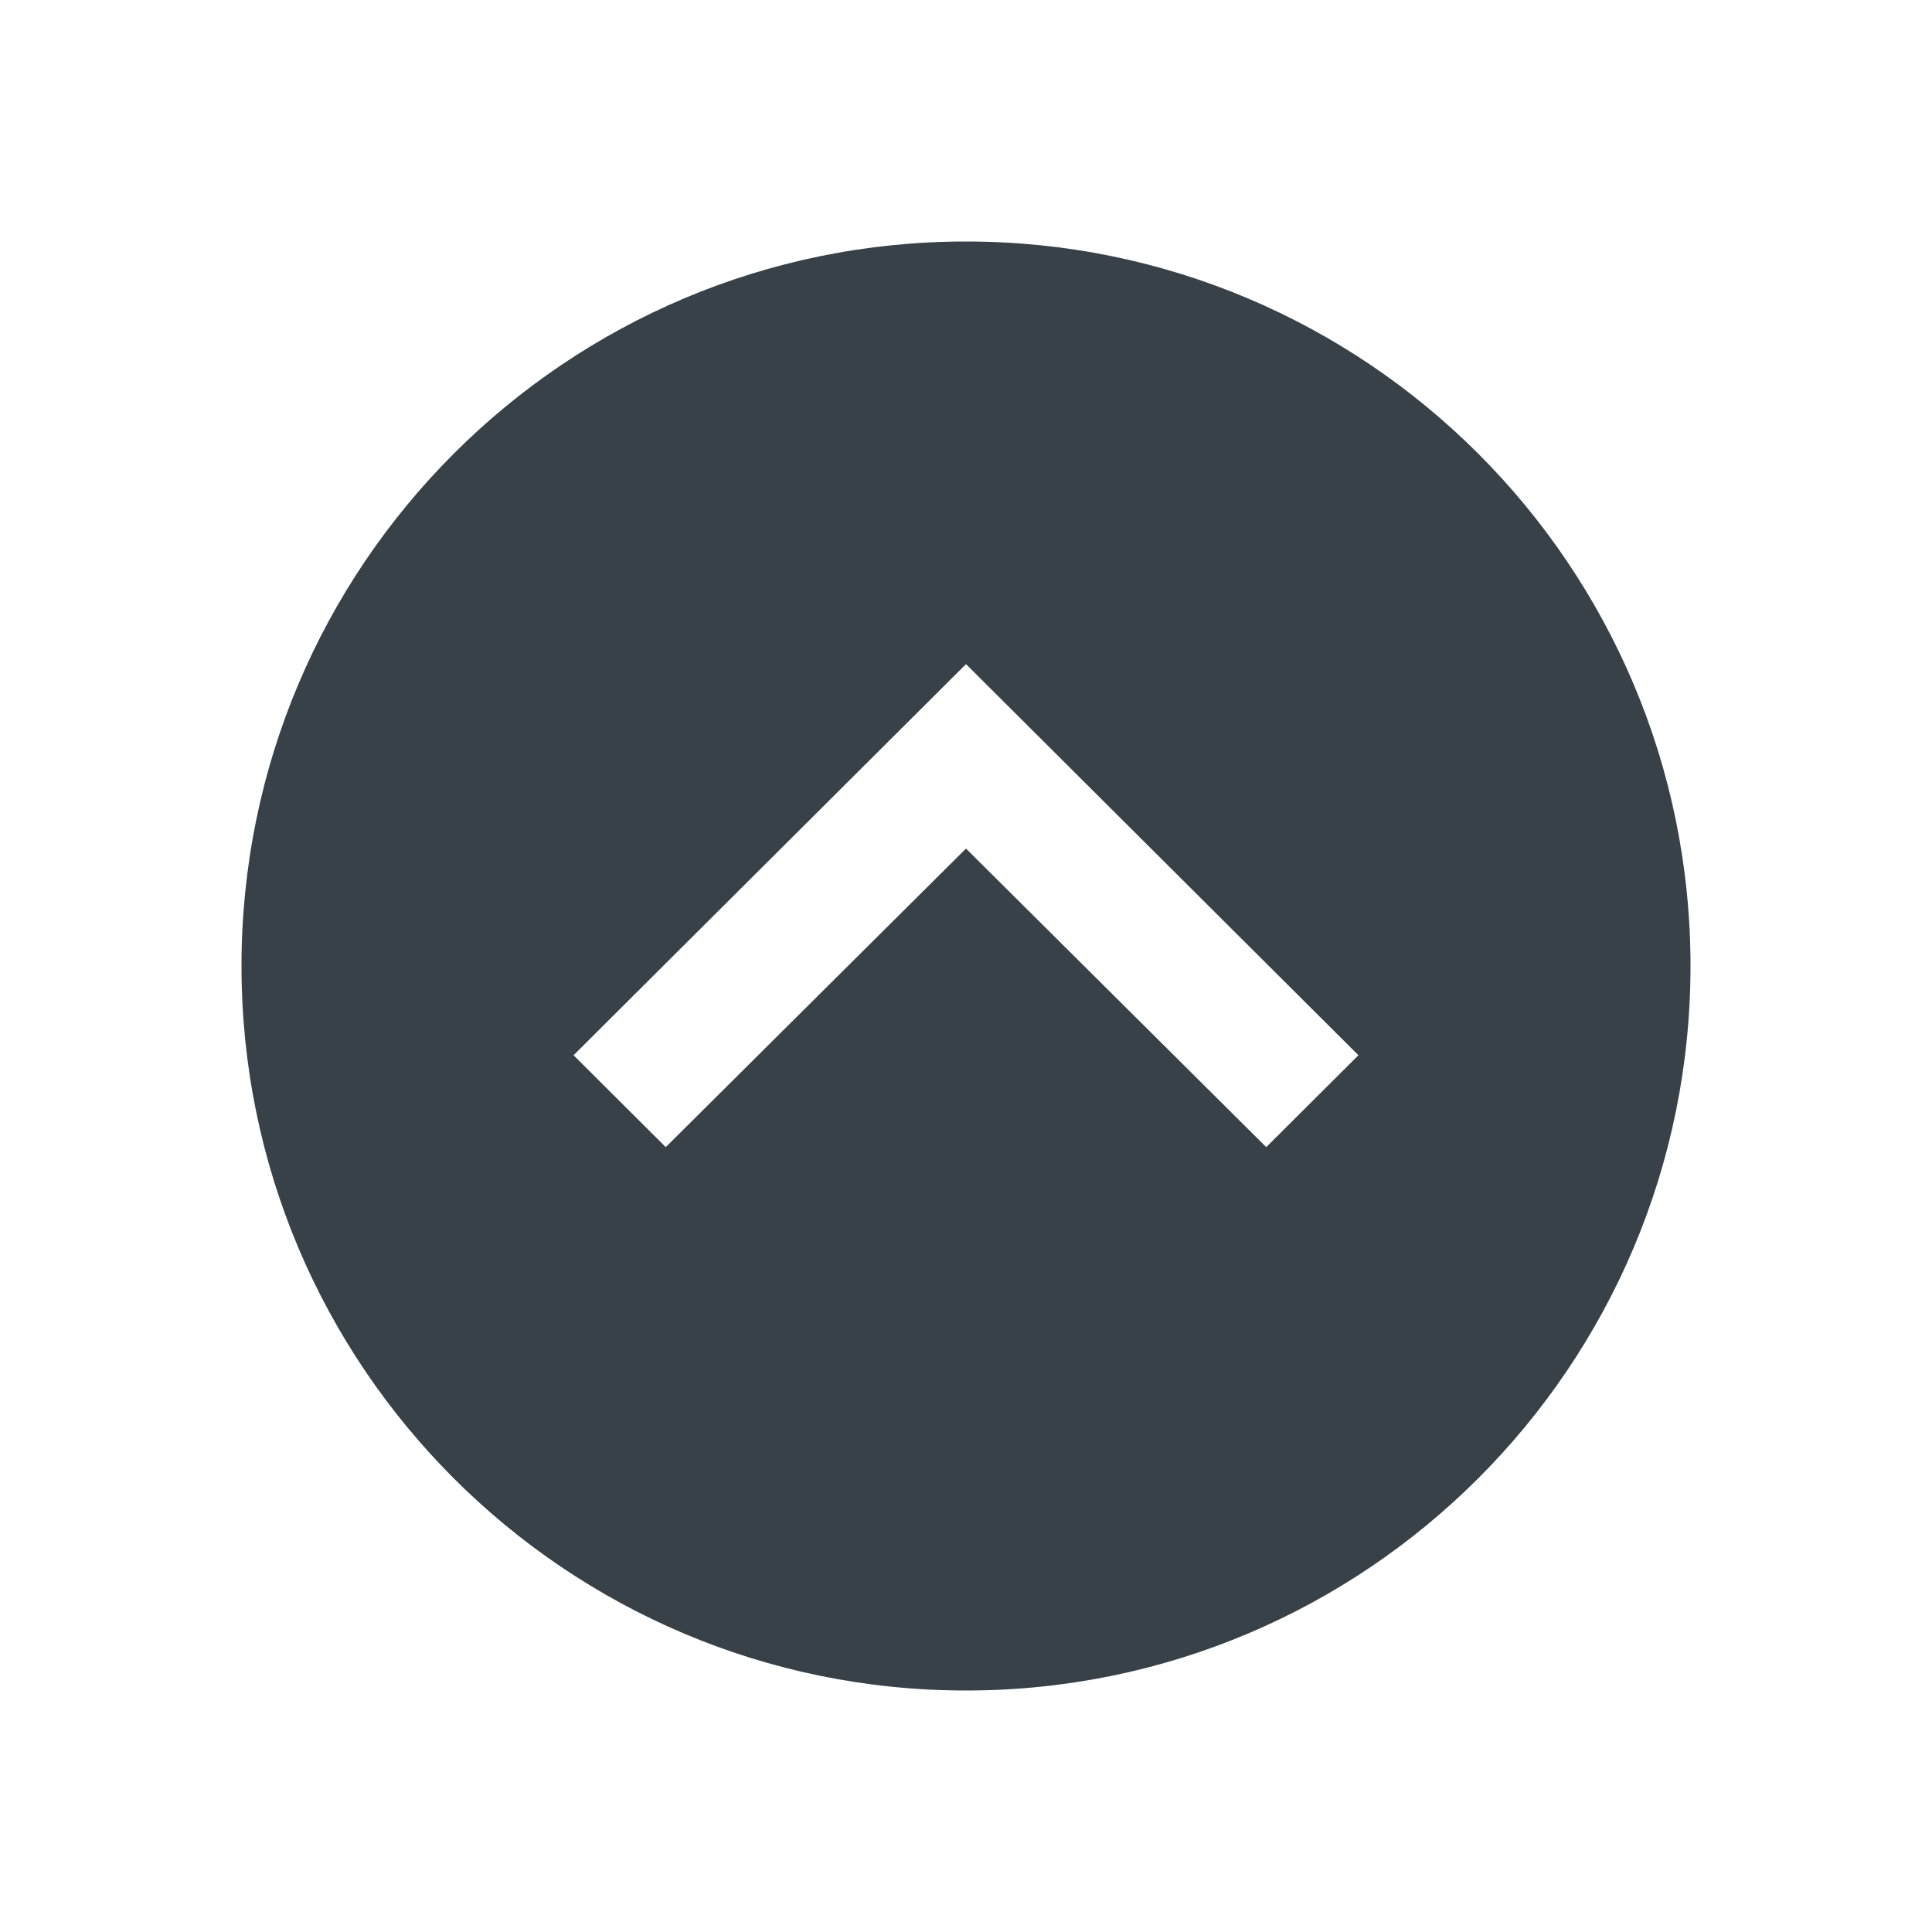 <svg xmlns="http://www.w3.org/2000/svg" xmlns:xlink="http://www.w3.org/1999/xlink" width="32" height="32" viewBox="0 0 32 32">
  <defs>
    <path id="chevron-up-circle-a" d="M19,31 C12.373,31 7,25.627 7,19 C7,12.373 12.373,7 19,7 C25.627,7 31,12.373 31,19 C31,25.627 25.627,31 19,31 Z M17.522,12.5 L16,14.027 L20.945,19 L16,23.973 L17.522,25.5 L24,19 L17.522,12.5 Z"/>
  </defs>
  <g fill="none" fill-rule="evenodd" transform="rotate(-90 16 19)">
    <use fill="#384048" xlink:href="#chevron-up-circle-a"/>
  </g>
</svg>
